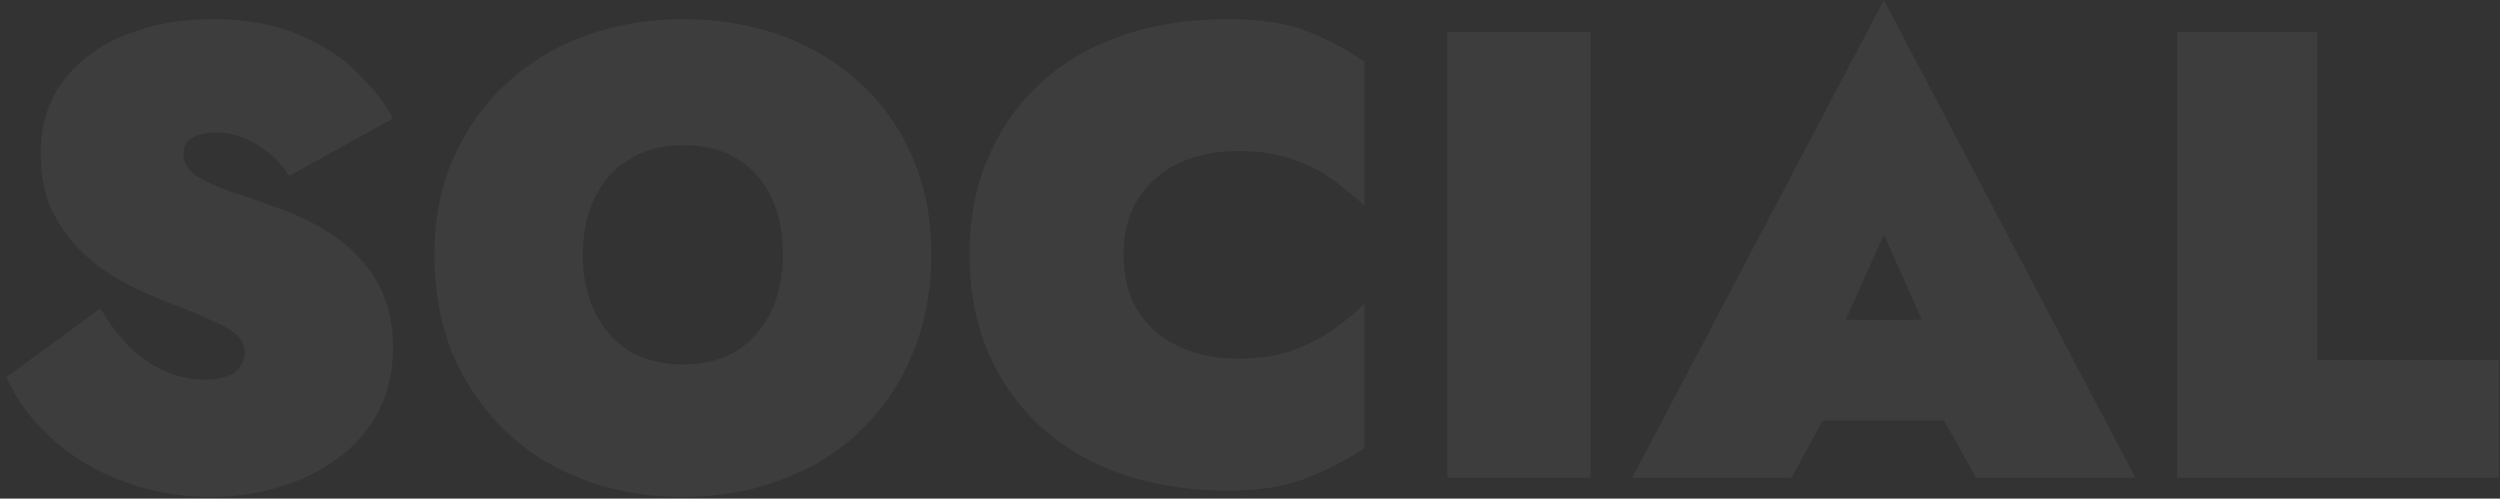 <svg width="361" height="72" viewBox="0 0 361 72" fill="none" xmlns="http://www.w3.org/2000/svg">
<rect x="0" y="0" width="361" height="72" fill="#333333" stroke="none"/>
<path opacity="0.05" d="M14.526 44.528L0.91 54.464C2.382 57.715 4.56 60.659 7.442 63.296C10.325 65.933 13.729 67.988 17.654 69.46C21.641 70.993 25.934 71.76 30.534 71.76C33.846 71.76 37.066 71.3 40.194 70.38C43.322 69.46 46.113 68.111 48.566 66.332C51.081 64.553 53.074 62.315 54.546 59.616C56.018 56.856 56.754 53.697 56.754 50.14C56.754 47.625 56.386 45.356 55.65 43.332C54.914 41.247 53.81 39.376 52.338 37.72C50.928 36.064 49.21 34.623 47.186 33.396C45.162 32.108 42.862 31.004 40.286 30.084C37.772 29.164 35.472 28.367 33.386 27.692C31.301 26.956 29.614 26.189 28.326 25.392C27.1 24.533 26.486 23.46 26.486 22.172C26.486 21.129 26.916 20.363 27.774 19.872C28.694 19.381 29.86 19.136 31.27 19.136C32.436 19.136 33.632 19.351 34.858 19.78C36.085 20.209 37.281 20.884 38.446 21.804C39.673 22.663 40.777 23.859 41.758 25.392L56.754 17.112C55.589 14.904 53.872 12.696 51.602 10.488C49.394 8.28 46.542 6.44 43.046 4.968C39.612 3.496 35.472 2.76 30.626 2.76C26.149 2.76 22.04 3.496 18.298 4.968C14.557 6.44 11.552 8.617 9.282 11.5C7.013 14.383 5.878 17.94 5.878 22.172C5.878 25.423 6.461 28.244 7.626 30.636C8.853 33.028 10.356 35.052 12.134 36.708C13.974 38.364 15.876 39.713 17.838 40.756C19.862 41.799 21.641 42.627 23.174 43.24C26.67 44.589 29.277 45.663 30.994 46.46C32.712 47.257 33.846 47.963 34.398 48.576C35.012 49.189 35.318 49.925 35.318 50.784C35.318 52.195 34.766 53.237 33.662 53.912C32.558 54.525 31.209 54.832 29.614 54.832C27.713 54.832 25.812 54.433 23.91 53.636C22.07 52.839 20.353 51.673 18.758 50.14C17.164 48.545 15.753 46.675 14.526 44.528ZM84.159 36.8C84.159 33.611 84.742 30.851 85.907 28.52C87.072 26.128 88.728 24.288 90.875 23C93.022 21.651 95.598 20.976 98.603 20.976C101.792 20.976 104.43 21.651 106.515 23C108.662 24.288 110.287 26.128 111.391 28.52C112.495 30.851 113.047 33.611 113.047 36.8C113.047 39.928 112.464 42.688 111.299 45.08C110.134 47.472 108.478 49.343 106.331 50.692C104.184 51.98 101.608 52.624 98.603 52.624C95.598 52.624 93.022 51.98 90.875 50.692C88.728 49.343 87.072 47.472 85.907 45.08C84.742 42.688 84.159 39.928 84.159 36.8ZM62.723 36.8C62.723 41.952 63.582 46.675 65.299 50.968C67.078 55.2 69.562 58.88 72.751 62.008C75.94 65.136 79.712 67.528 84.067 69.184C88.483 70.901 93.328 71.76 98.603 71.76C103.878 71.76 108.692 70.901 113.047 69.184C117.463 67.528 121.266 65.136 124.455 62.008C127.644 58.88 130.098 55.2 131.815 50.968C133.594 46.675 134.483 41.952 134.483 36.8C134.483 31.648 133.594 26.987 131.815 22.816C130.036 18.645 127.522 15.057 124.271 12.052C121.02 9.047 117.218 6.747 112.863 5.152C108.508 3.557 103.755 2.76 98.603 2.76C93.574 2.76 88.882 3.557 84.527 5.152C80.172 6.747 76.37 9.047 73.119 12.052C69.868 15.057 67.323 18.645 65.483 22.816C63.643 26.987 62.723 31.648 62.723 36.8ZM162.253 36.8C162.253 33.488 162.989 30.728 164.461 28.52C165.994 26.251 167.987 24.564 170.441 23.46C172.955 22.356 175.715 21.804 178.721 21.804C181.787 21.804 184.425 22.203 186.633 23C188.841 23.736 190.773 24.717 192.429 25.944C194.146 27.171 195.679 28.428 197.029 29.716V8.924C194.514 7.145 191.754 5.673 188.749 4.508C185.805 3.343 181.971 2.76 177.249 2.76C171.667 2.76 166.577 3.557 161.977 5.152C157.377 6.747 153.451 9.047 150.201 12.052C146.95 15.057 144.435 18.645 142.657 22.816C140.878 26.987 139.989 31.648 139.989 36.8C139.989 41.952 140.878 46.613 142.657 50.784C144.435 54.955 146.95 58.543 150.201 61.548C153.451 64.553 157.377 66.853 161.977 68.448C166.577 70.043 171.667 70.84 177.249 70.84C181.971 70.84 185.805 70.227 188.749 69C191.754 67.835 194.514 66.393 197.029 64.676V43.884C195.679 45.172 194.146 46.429 192.429 47.656C190.773 48.821 188.841 49.803 186.633 50.6C184.425 51.397 181.787 51.796 178.721 51.796C175.715 51.796 172.955 51.244 170.441 50.14C167.987 49.036 165.994 47.38 164.461 45.172C162.989 42.903 162.253 40.112 162.253 36.8ZM208.985 4.6V69H229.685V4.6H208.985ZM255.19 60.72H289.23V46.184H255.19V60.72ZM272.026 33.856L279.938 51.612L278.558 56.856L285.366 69H308.366L272.026 -5.48363e-06L235.686 69H258.686L265.678 56.212L264.114 51.612L272.026 33.856ZM314.372 4.6V69H360.832V51.98H334.612V4.6H314.372Z" fill="white"/>
</svg>
